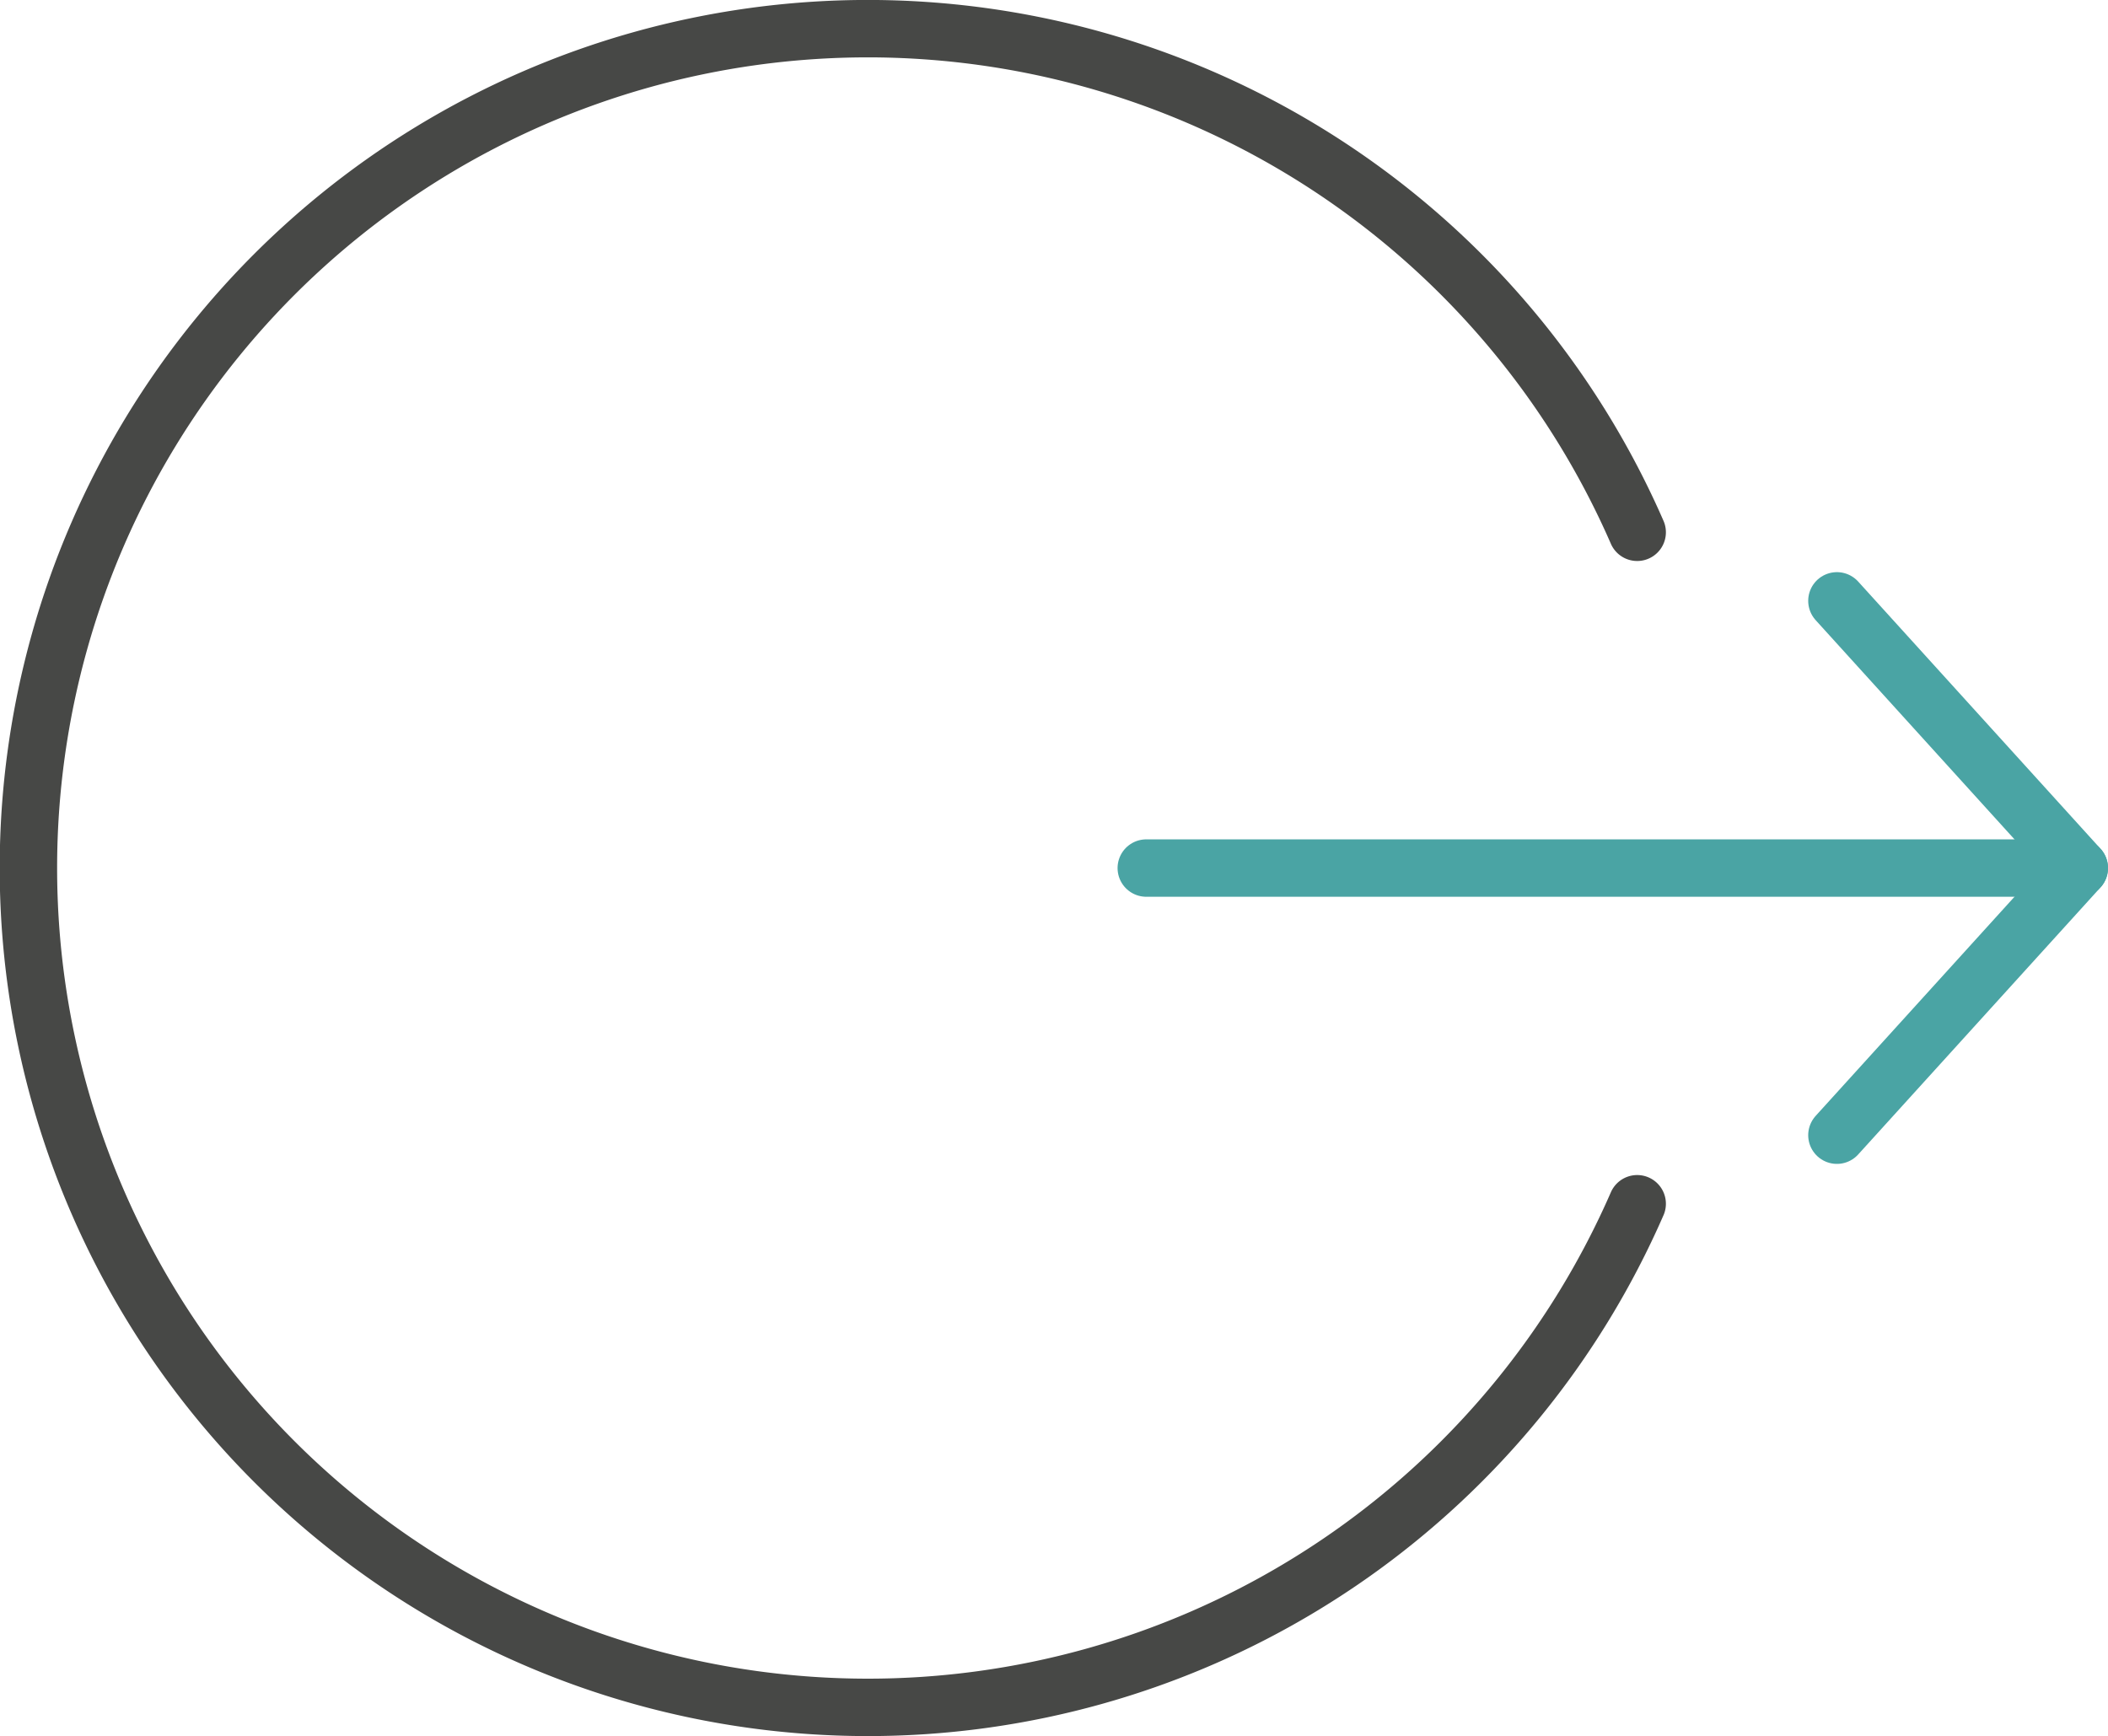 <svg xmlns="http://www.w3.org/2000/svg" viewBox="0 0 25.7 21.167"><defs><style>.cls-1,.cls-2,.cls-3{fill:none;stroke-linecap:round;stroke-width:0.7px;}.cls-1{stroke:#474846;}.cls-1,.cls-2{stroke-miterlimit:10;}.cls-2,.cls-3{stroke:#4aa4a4;}.cls-3{stroke-linejoin:round;}</style></defs><title>nav-menu-02</title><g id="레이어_2" data-name="레이어 2"><g id="_00_main" data-name="00_main"><path class="cls-1" d="M19.96,6.49a10.234,10.234,0,1,0,0,8.187"/><line class="cls-2" x1="13.975" y1="10.584" x2="25.35" y2="10.584"/><polyline class="cls-3" points="22.395 13.841 25.35 10.584 22.395 7.326"/></g></g></svg>